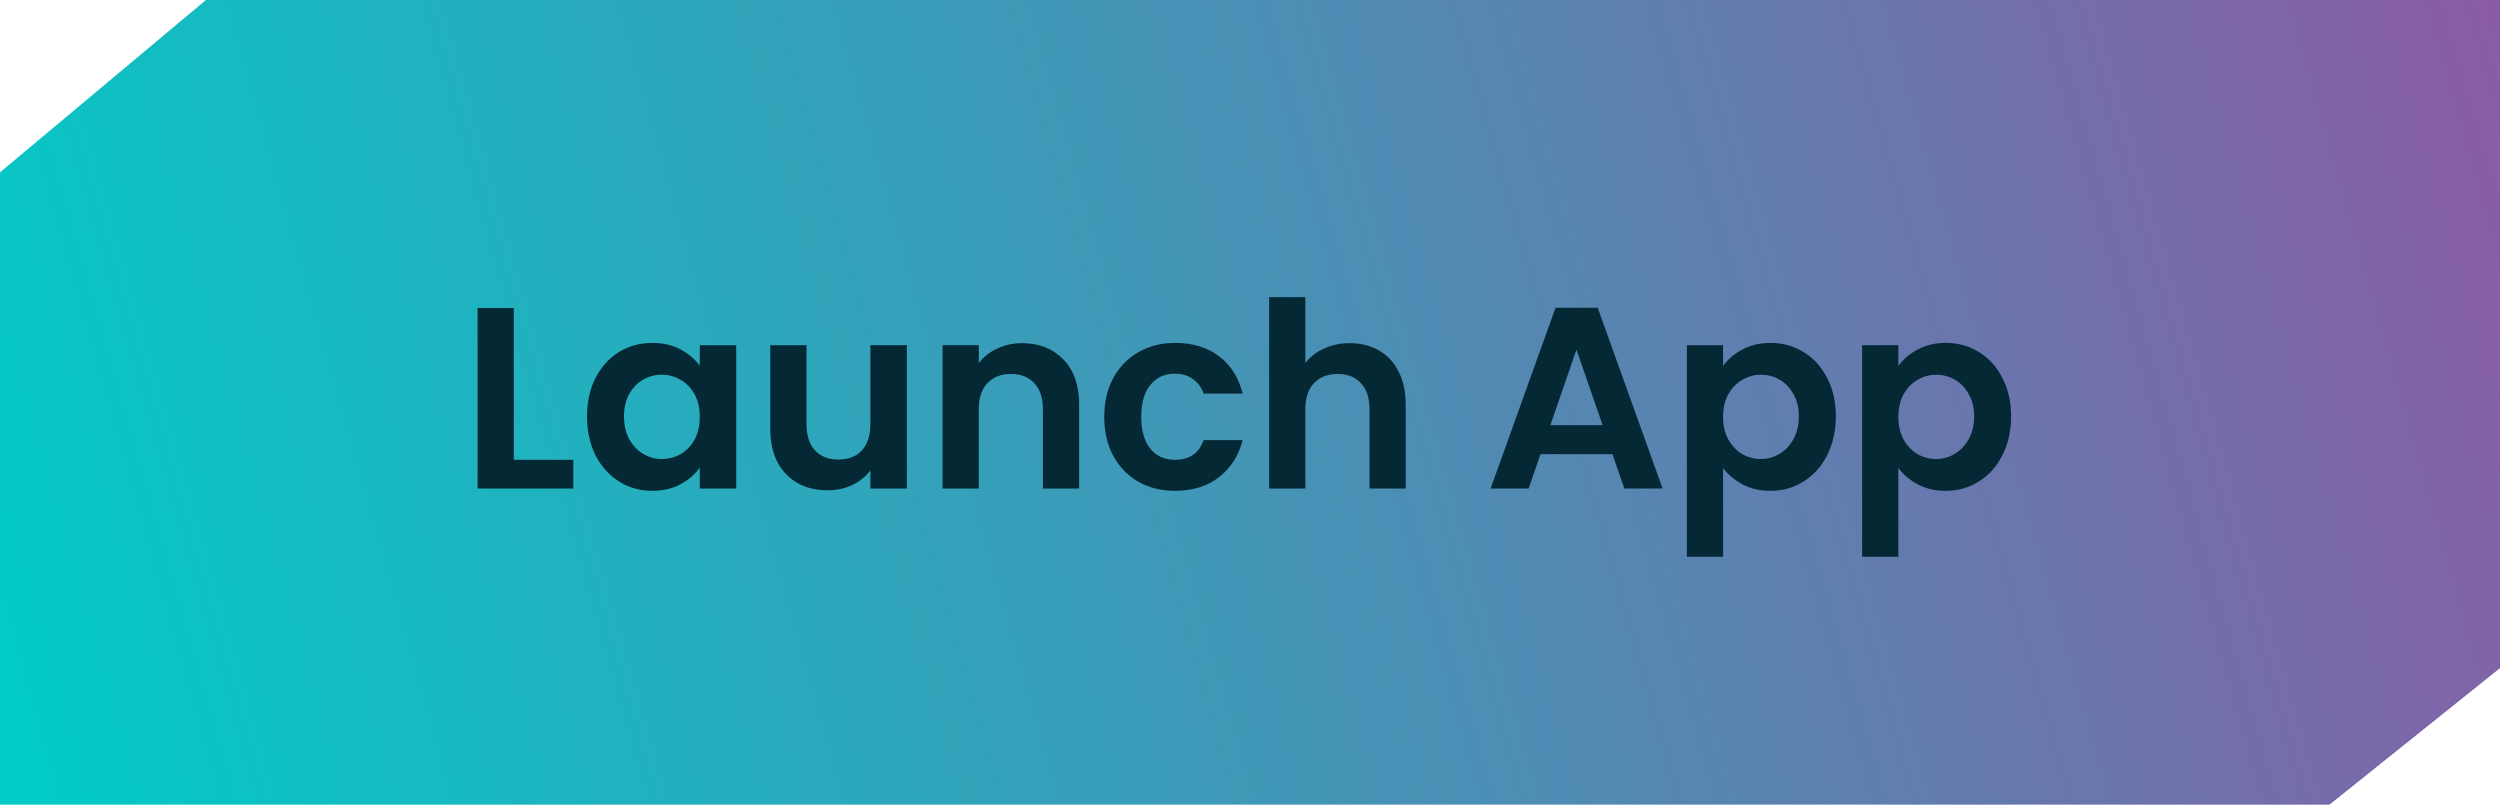<svg width="174" height="56" viewBox="0 0 174 56" fill="none" xmlns="http://www.w3.org/2000/svg">
<path d="M14.335 0H174V46.5L162.136 56H0V12L14.335 0Z" fill="url(#paint0_linear_639_1425)"/>
<path d="M14.335 0H174V46.5L162.136 56H0V12L14.335 0Z" fill="black" fill-opacity="0.2"/>
<path d="M35.762 32.002H39.902V34H33.242V21.436H35.762V32.002ZM40.856 28.978C40.856 27.97 41.054 27.076 41.45 26.296C41.858 25.516 42.404 24.916 43.088 24.496C43.784 24.076 44.558 23.866 45.41 23.866C46.154 23.866 46.802 24.016 47.354 24.316C47.918 24.616 48.368 24.994 48.704 25.45V24.028H51.242V34H48.704V32.542C48.38 33.01 47.93 33.4 47.354 33.712C46.79 34.012 46.136 34.162 45.392 34.162C44.552 34.162 43.784 33.946 43.088 33.514C42.404 33.082 41.858 32.476 41.45 31.696C41.054 30.904 40.856 29.998 40.856 28.978ZM48.704 29.014C48.704 28.402 48.584 27.88 48.344 27.448C48.104 27.004 47.78 26.668 47.372 26.44C46.964 26.2 46.526 26.08 46.058 26.08C45.59 26.08 45.158 26.194 44.762 26.422C44.366 26.65 44.042 26.986 43.79 27.43C43.55 27.862 43.43 28.378 43.43 28.978C43.43 29.578 43.55 30.106 43.79 30.562C44.042 31.006 44.366 31.348 44.762 31.588C45.17 31.828 45.602 31.948 46.058 31.948C46.526 31.948 46.964 31.834 47.372 31.606C47.78 31.366 48.104 31.03 48.344 30.598C48.584 30.154 48.704 29.626 48.704 29.014ZM63.117 24.028V34H60.579V32.74C60.255 33.172 59.829 33.514 59.301 33.766C58.785 34.006 58.221 34.126 57.609 34.126C56.829 34.126 56.139 33.964 55.539 33.64C54.939 33.304 54.465 32.818 54.117 32.182C53.781 31.534 53.613 30.766 53.613 29.878V24.028H56.133V29.518C56.133 30.31 56.331 30.922 56.727 31.354C57.123 31.774 57.663 31.984 58.347 31.984C59.043 31.984 59.589 31.774 59.985 31.354C60.381 30.922 60.579 30.31 60.579 29.518V24.028H63.117ZM71.129 23.884C72.317 23.884 73.277 24.262 74.009 25.018C74.741 25.762 75.107 26.806 75.107 28.15V34H72.587V28.492C72.587 27.7 72.389 27.094 71.993 26.674C71.597 26.242 71.057 26.026 70.373 26.026C69.677 26.026 69.125 26.242 68.717 26.674C68.321 27.094 68.123 27.7 68.123 28.492V34H65.603V24.028H68.123V25.27C68.459 24.838 68.885 24.502 69.401 24.262C69.929 24.01 70.505 23.884 71.129 23.884ZM76.856 29.014C76.856 27.982 77.066 27.082 77.486 26.314C77.906 25.534 78.488 24.934 79.232 24.514C79.976 24.082 80.828 23.866 81.788 23.866C83.024 23.866 84.044 24.178 84.848 24.802C85.664 25.414 86.21 26.278 86.486 27.394H83.768C83.624 26.962 83.378 26.626 83.03 26.386C82.694 26.134 82.274 26.008 81.77 26.008C81.05 26.008 80.48 26.272 80.06 26.8C79.64 27.316 79.43 28.054 79.43 29.014C79.43 29.962 79.64 30.7 80.06 31.228C80.48 31.744 81.05 32.002 81.77 32.002C82.79 32.002 83.456 31.546 83.768 30.634H86.486C86.21 31.714 85.664 32.572 84.848 33.208C84.032 33.844 83.012 34.162 81.788 34.162C80.828 34.162 79.976 33.952 79.232 33.532C78.488 33.1 77.906 32.5 77.486 31.732C77.066 30.952 76.856 30.046 76.856 29.014ZM93.948 23.884C94.704 23.884 95.376 24.052 95.964 24.388C96.552 24.712 97.008 25.198 97.332 25.846C97.668 26.482 97.836 27.25 97.836 28.15V34H95.316V28.492C95.316 27.7 95.118 27.094 94.722 26.674C94.326 26.242 93.786 26.026 93.102 26.026C92.406 26.026 91.854 26.242 91.446 26.674C91.05 27.094 90.852 27.7 90.852 28.492V34H88.332V20.68H90.852V25.27C91.176 24.838 91.608 24.502 92.148 24.262C92.688 24.01 93.288 23.884 93.948 23.884ZM112.225 31.606H107.221L106.393 34H103.747L108.265 21.418H111.199L115.717 34H113.053L112.225 31.606ZM111.541 29.59L109.723 24.334L107.905 29.59H111.541ZM119.926 25.468C120.25 25.012 120.694 24.634 121.258 24.334C121.834 24.022 122.488 23.866 123.22 23.866C124.072 23.866 124.84 24.076 125.524 24.496C126.22 24.916 126.766 25.516 127.162 26.296C127.57 27.064 127.774 27.958 127.774 28.978C127.774 29.998 127.57 30.904 127.162 31.696C126.766 32.476 126.22 33.082 125.524 33.514C124.84 33.946 124.072 34.162 123.22 34.162C122.488 34.162 121.84 34.012 121.276 33.712C120.724 33.412 120.274 33.034 119.926 32.578V38.752H117.406V24.028H119.926V25.468ZM125.2 28.978C125.2 28.378 125.074 27.862 124.822 27.43C124.582 26.986 124.258 26.65 123.85 26.422C123.454 26.194 123.022 26.08 122.554 26.08C122.098 26.08 121.666 26.2 121.258 26.44C120.862 26.668 120.538 27.004 120.286 27.448C120.046 27.892 119.926 28.414 119.926 29.014C119.926 29.614 120.046 30.136 120.286 30.58C120.538 31.024 120.862 31.366 121.258 31.606C121.666 31.834 122.098 31.948 122.554 31.948C123.022 31.948 123.454 31.828 123.85 31.588C124.258 31.348 124.582 31.006 124.822 30.562C125.074 30.118 125.2 29.59 125.2 28.978ZM132.125 25.468C132.449 25.012 132.893 24.634 133.457 24.334C134.033 24.022 134.687 23.866 135.419 23.866C136.271 23.866 137.039 24.076 137.723 24.496C138.419 24.916 138.965 25.516 139.361 26.296C139.769 27.064 139.973 27.958 139.973 28.978C139.973 29.998 139.769 30.904 139.361 31.696C138.965 32.476 138.419 33.082 137.723 33.514C137.039 33.946 136.271 34.162 135.419 34.162C134.687 34.162 134.039 34.012 133.475 33.712C132.923 33.412 132.473 33.034 132.125 32.578V38.752H129.605V24.028H132.125V25.468ZM137.399 28.978C137.399 28.378 137.273 27.862 137.021 27.43C136.781 26.986 136.457 26.65 136.049 26.422C135.653 26.194 135.221 26.08 134.753 26.08C134.297 26.08 133.865 26.2 133.457 26.44C133.061 26.668 132.737 27.004 132.485 27.448C132.245 27.892 132.125 28.414 132.125 29.014C132.125 29.614 132.245 30.136 132.485 30.58C132.737 31.024 133.061 31.366 133.457 31.606C133.865 31.834 134.297 31.948 134.753 31.948C135.221 31.948 135.653 31.828 136.049 31.588C136.457 31.348 136.781 31.006 137.021 30.562C137.273 30.118 137.399 29.59 137.399 28.978Z" fill="#052835"/>
<defs>
<linearGradient id="paint0_linear_639_1425" x1="3.15902e-06" y1="42.5" x2="243" y2="-26.5" gradientUnits="userSpaceOnUse">
<stop stop-color="#03FCF7"/>
<stop offset="1" stop-color="#F33ABF"/>
</linearGradient>
</defs>
</svg>
